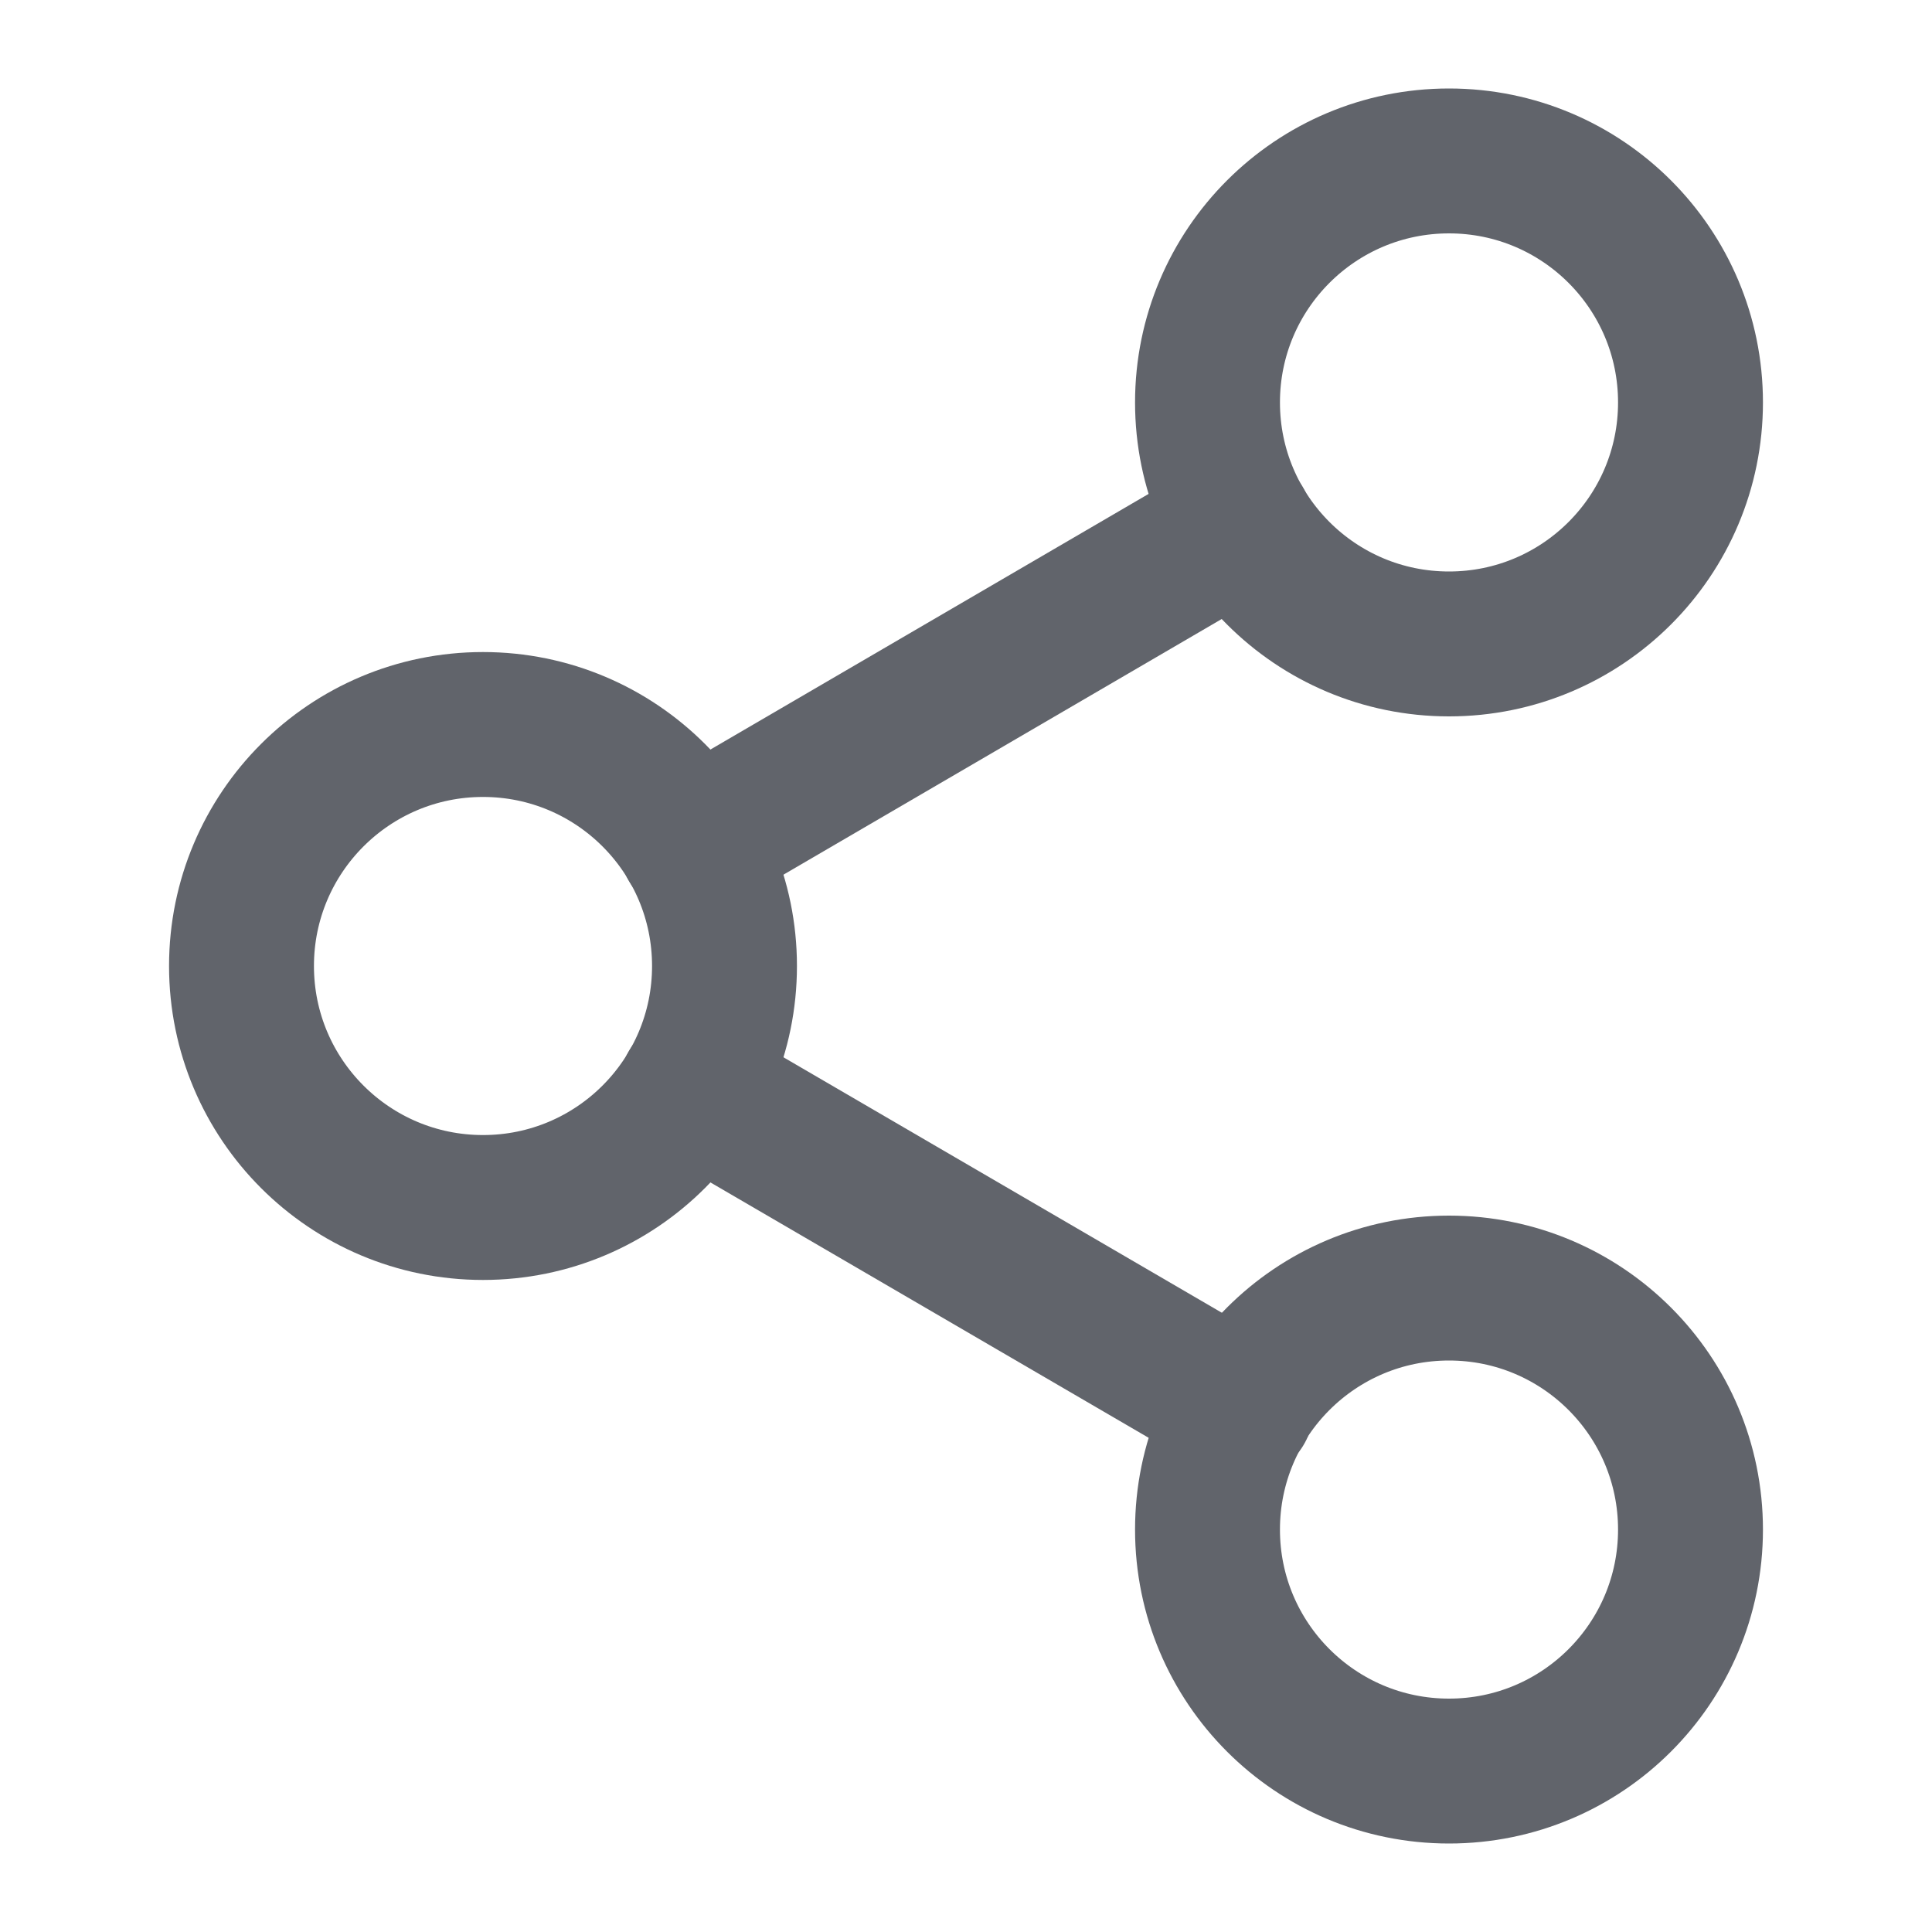 <svg width="20" height="20" viewBox="0 0 20 20" fill="none" xmlns="http://www.w3.org/2000/svg">
<path d="M15 6.666C16.381 6.666 17.5 5.547 17.5 4.166C17.5 2.785 16.381 1.666 15 1.666C13.619 1.666 12.5 2.785 12.5 4.166C12.5 5.547 13.619 6.666 15 6.666Z" stroke="#61646B" stroke-width="1.5" stroke-linecap="round" stroke-linejoin="round" />
<path d="M5 12.5C6.381 12.5 7.5 11.381 7.5 10C7.5 8.619 6.381 7.5 5 7.5C3.619 7.5 2.5 8.619 2.5 10C2.5 11.381 3.619 12.5 5 12.5Z" stroke="#61646B" stroke-width="1.5" stroke-linecap="round" stroke-linejoin="round" />
<path d="M15 18.334C16.381 18.334 17.5 17.215 17.5 15.834C17.5 14.453 16.381 13.334 15 13.334C13.619 13.334 12.5 14.453 12.5 15.834C12.5 17.215 13.619 18.334 15 18.334Z" stroke="#61646B" stroke-width="1.5" stroke-linecap="round" stroke-linejoin="round" />
<path d="M7.158 11.258L12.85 14.575" stroke="#61646B" stroke-width="1.5" stroke-linecap="round" stroke-linejoin="round" />
<path d="M12.842 5.426L7.158 8.742" stroke="#61646B" stroke-width="1.5" stroke-linecap="round" stroke-linejoin="round" />
</svg>